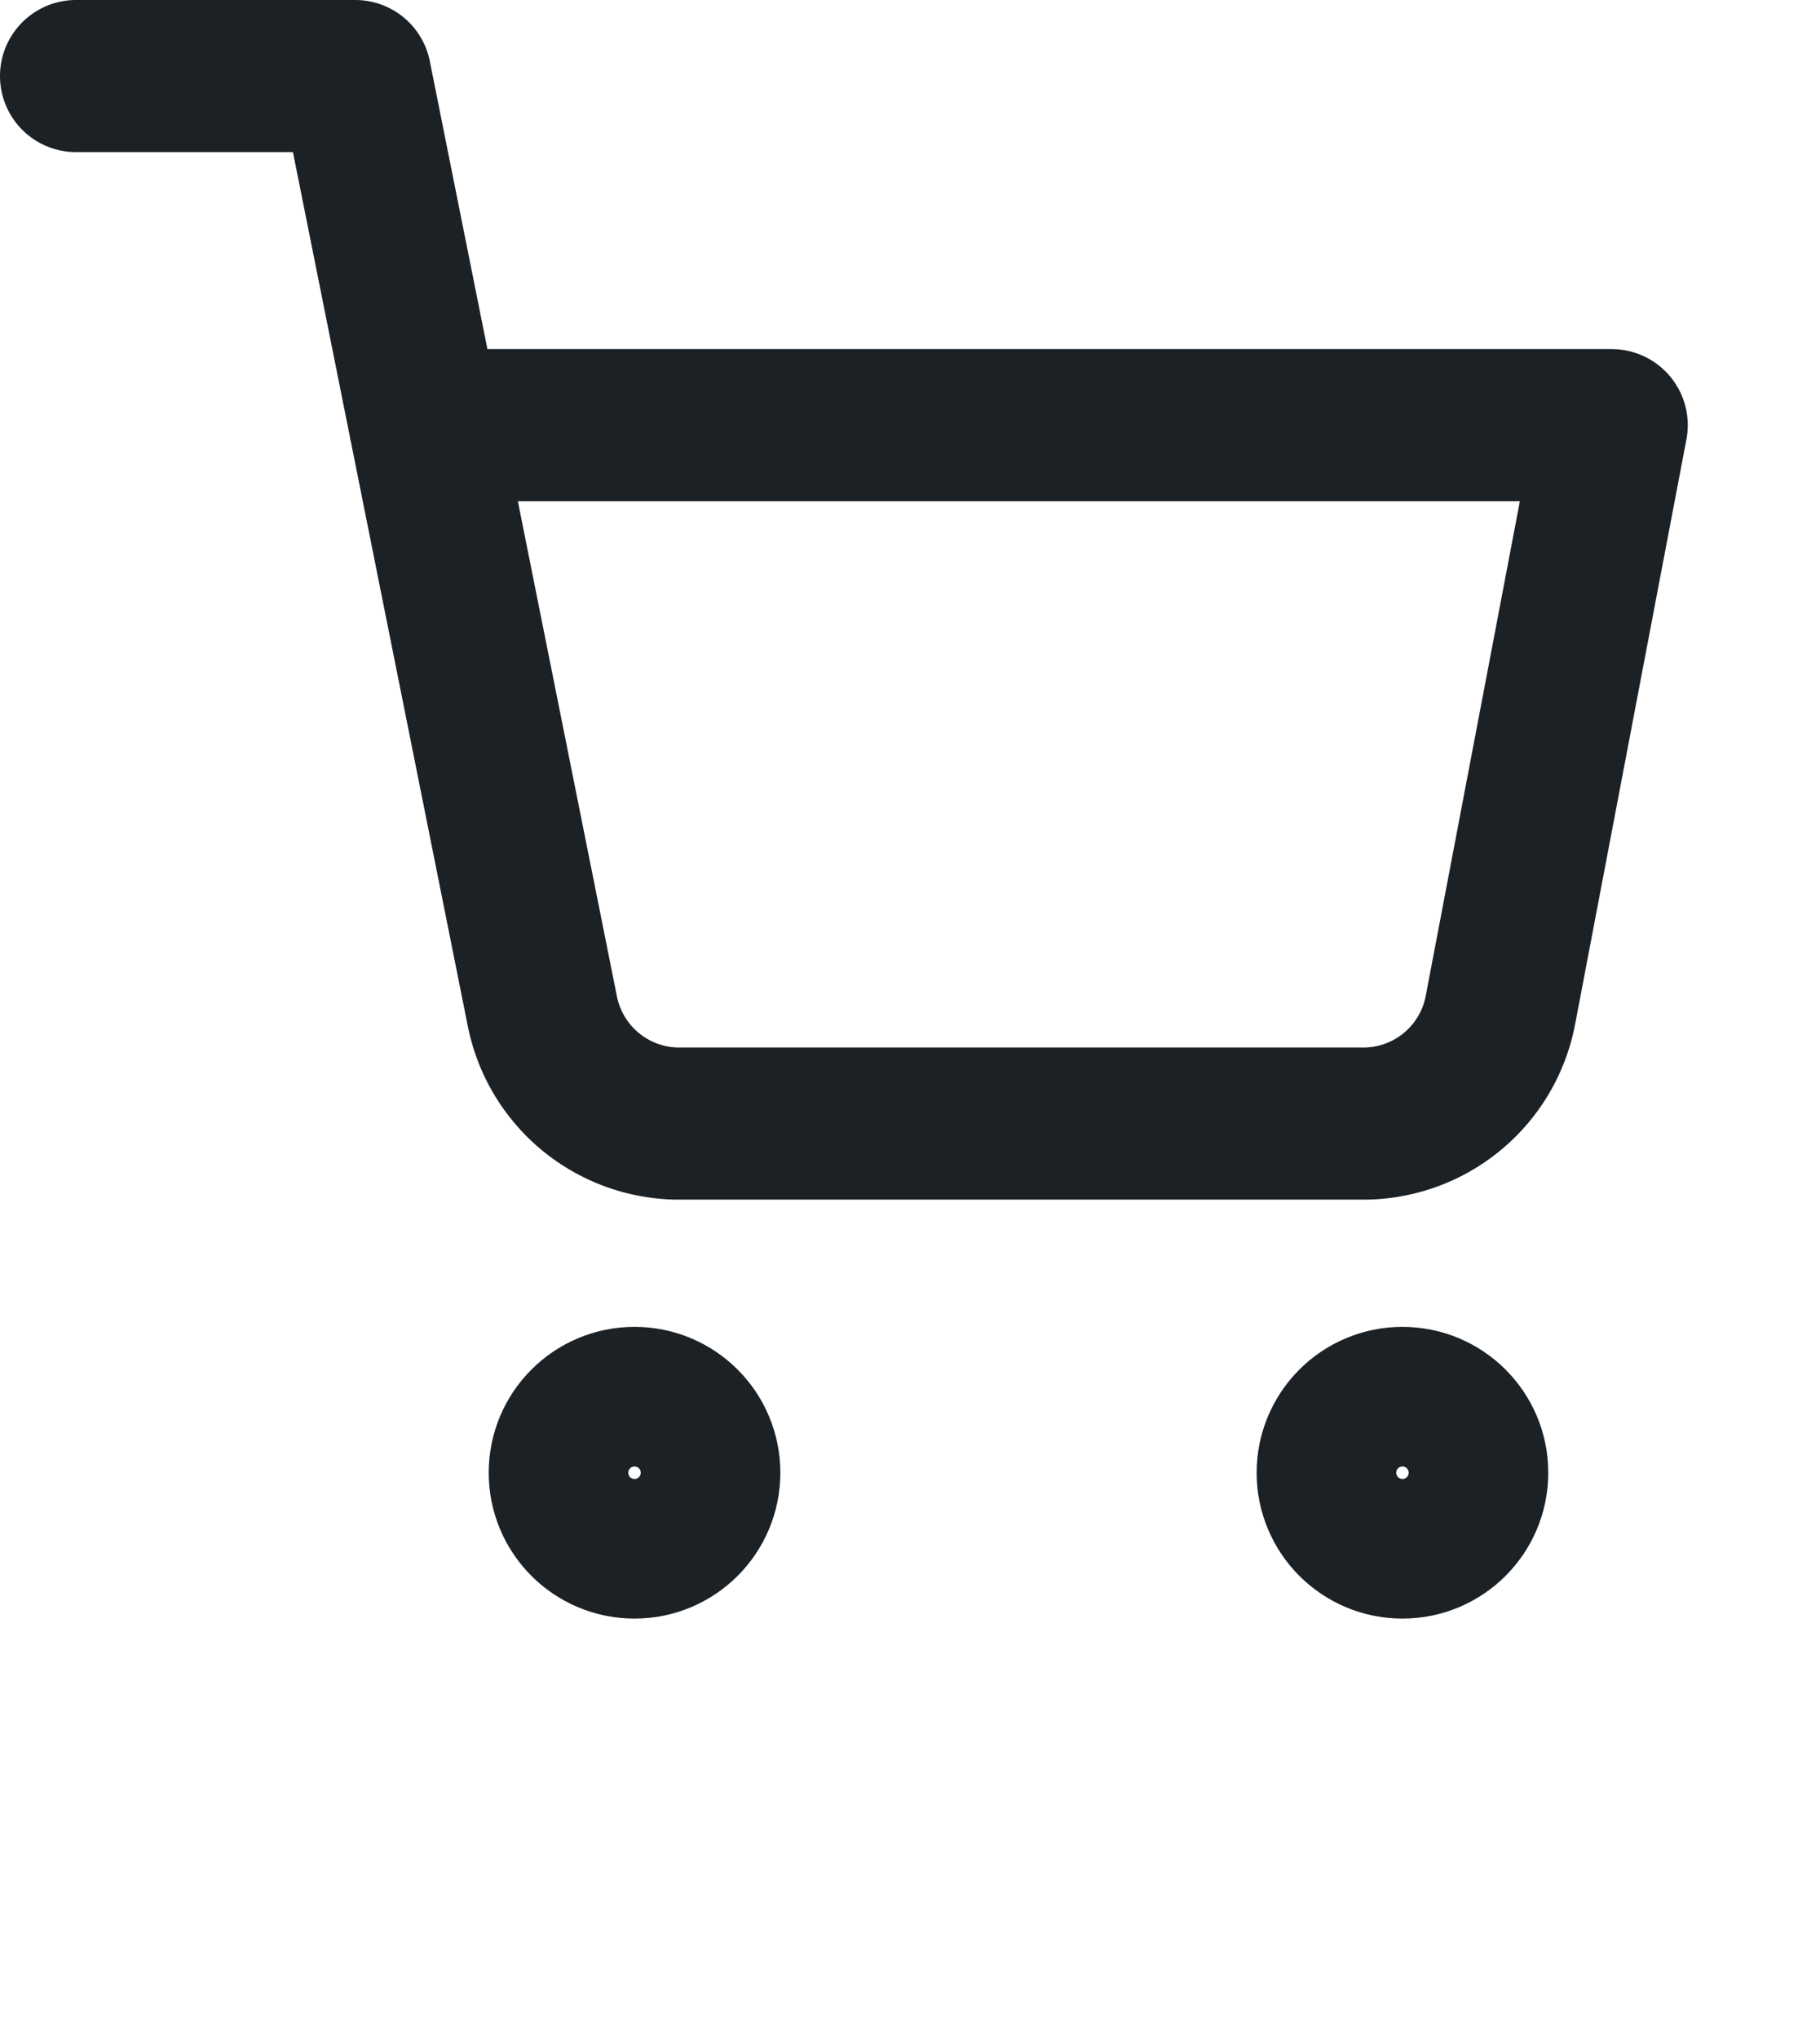 <svg xmlns="http://www.w3.org/2000/svg" width="35.908" height="40.218" viewBox="0 0 35.908 40.218">
  <g id="Icon_ICON_feather_shopping-cart_SIZE_LARGE_STYLE_STYLE1_" data-name="Icon [ICON=feather/shopping-cart][SIZE=LARGE][STYLE=STYLE1]" transform="translate(3.912 4.218)">
    <rect id="Area_ICON:feather_shopping-cart_SIZE:LARGE_STYLE:STYLE1_" data-name="Area [ICON:feather/shopping-cart][SIZE:LARGE][STYLE:STYLE1]" width="30" height="30" transform="translate(1.996 6)" fill="#fcfcfc" opacity="0"/>
    <g id="Icon" transform="translate(-2.412 -2.718)">
      <circle id="_7f4fe367-aed5-4e22-acf0-1713a36fea4c" data-name="7f4fe367-aed5-4e22-acf0-1713a36fea4c" cx="1.377" cy="1.377" r="1.377" transform="translate(9.642 26.171)" fill="none" stroke="#1c2126" stroke-linecap="round" stroke-linejoin="round" stroke-width="3"/>
      <circle id="_5776eab5-80f2-4fda-abb7-d362f57ec937" data-name="5776eab5-80f2-4fda-abb7-d362f57ec937" cx="1.377" cy="1.377" r="1.377" transform="translate(24.793 26.171)" fill="none" stroke="#1c2126" stroke-linecap="round" stroke-linejoin="round" stroke-width="3"/>
      <path id="_563b200c-ce9e-45fb-9263-372c8fc67799" data-name="563b200c-ce9e-45fb-9263-372c8fc67799" d="M1.091,1.091H6.6l3.691,18.443a2.755,2.755,0,0,0,2.755,2.218H26.436a2.754,2.754,0,0,0,2.754-2.218l2.2-11.557H7.977" transform="translate(-1.091 -1.091)" fill="none" stroke="#1c2126" stroke-linecap="round" stroke-linejoin="round" stroke-width="3"/>
    </g>
  </g>
</svg>
